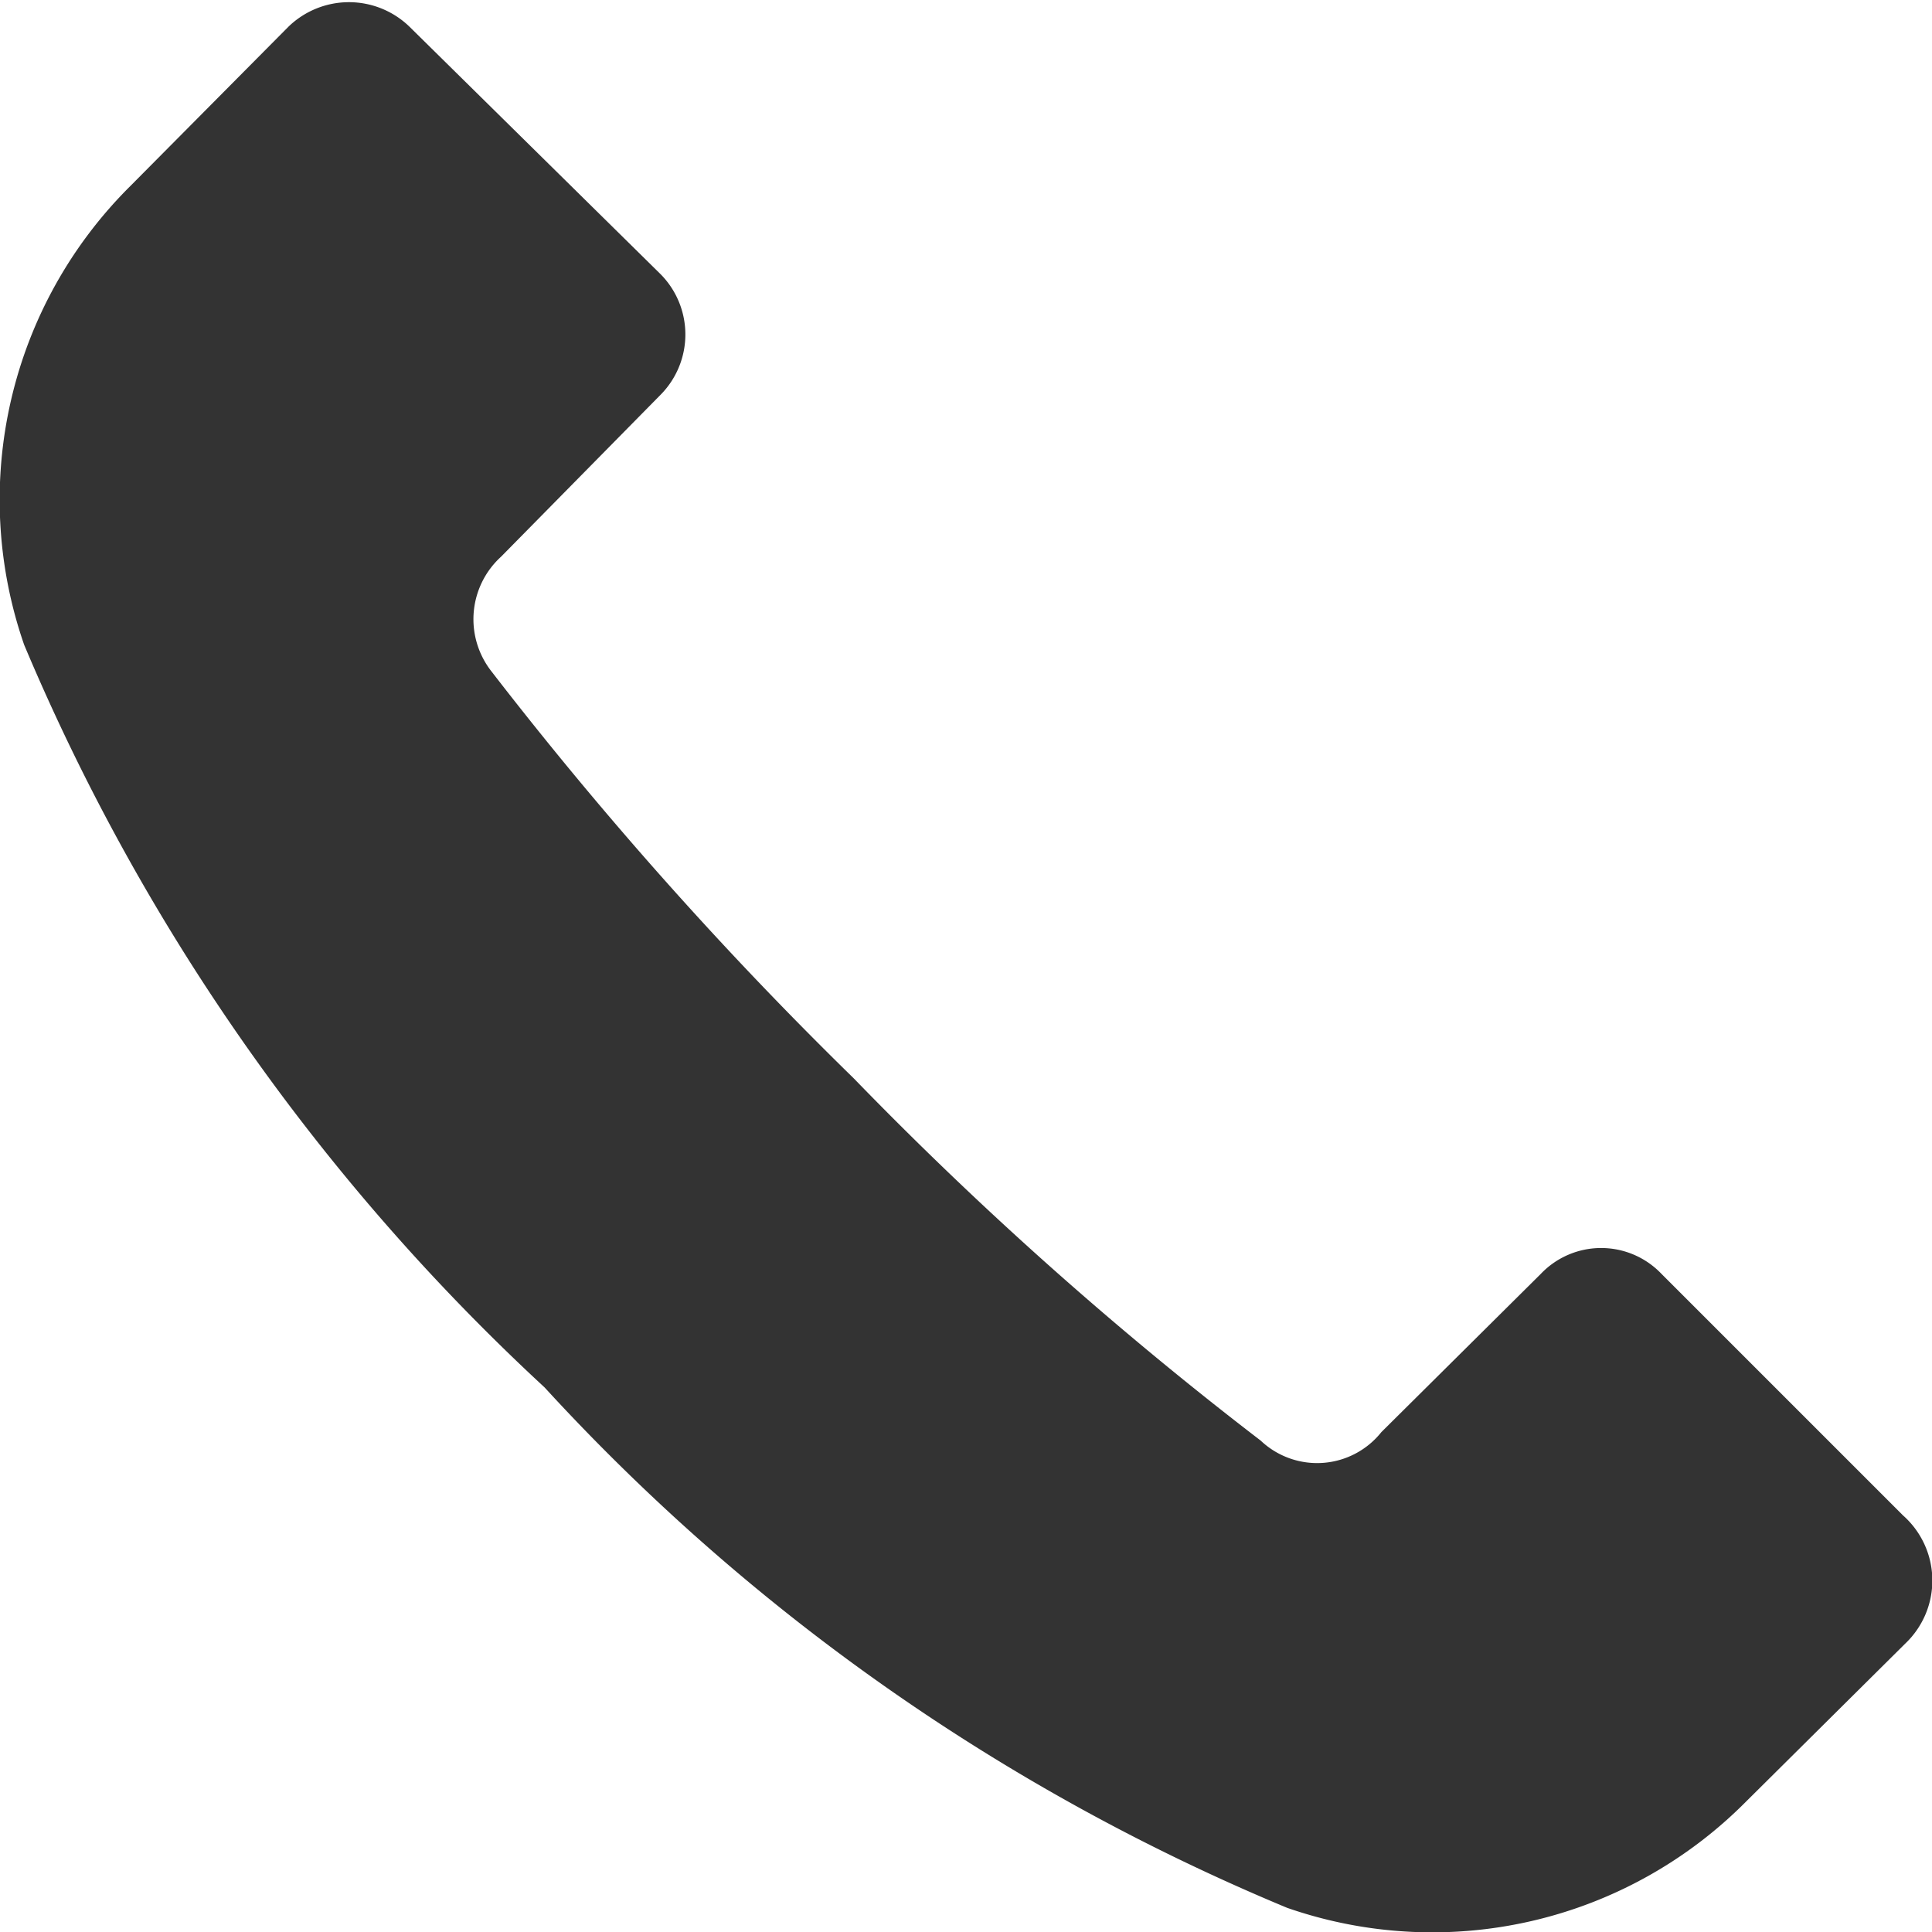 <?xml version="1.0" encoding="utf-8"?><svg xmlns="http://www.w3.org/2000/svg" viewBox="0 0 16 16" width="16" height="16"><path d="M15.78 13.61l-1.32 1.31a3.66 3.66 0 01-3.8.88 17.39 17.39 0 01-6.15-4.31A17.74 17.74 0 01.2 5.34a3.66 3.66 0 01.88-3.8L2.39.22a.72.72 0 011 0l2.08 2.05a.71.71 0 010 1L4.15 4.61a.7.7 0 00-.08.95 32.34 32.34 0 003 3.37 30.77 30.77 0 003.37 3 .68.68 0 001-.07l1.32-1.31a.69.69 0 011 0l2 2a.72.72 0 01.02 1.06z" fill="#333"/></svg>